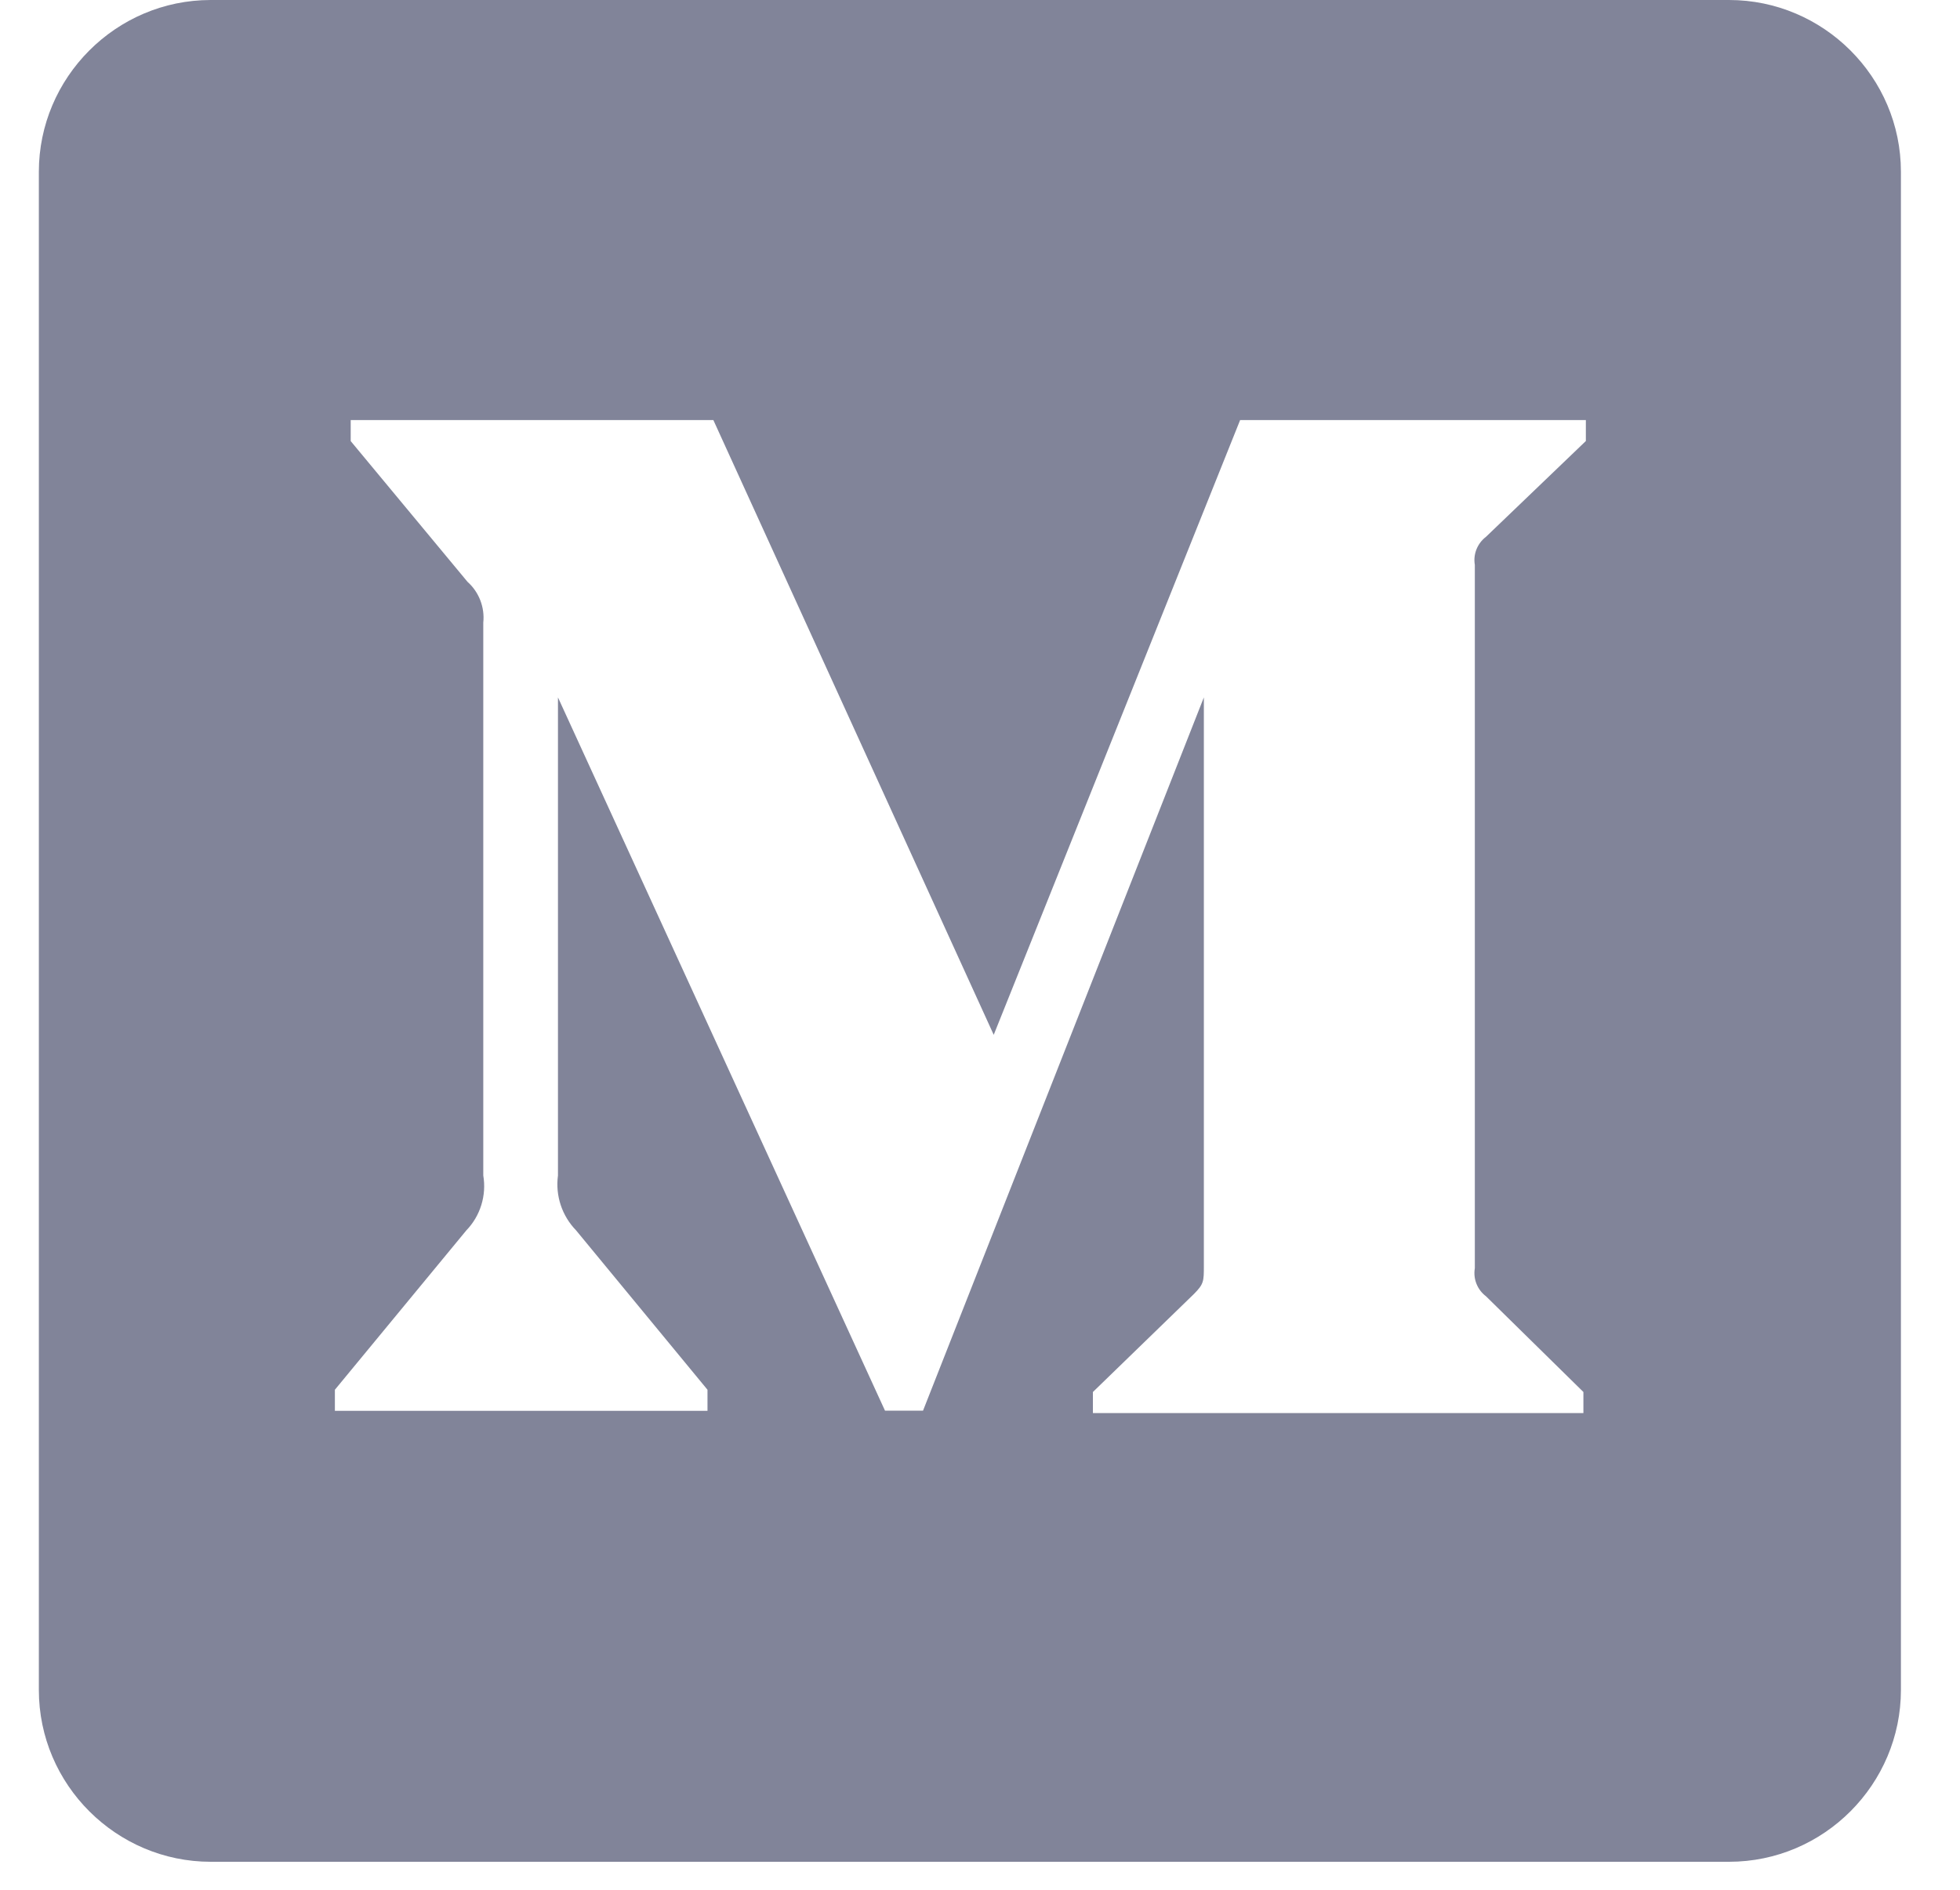 <?xml version="1.0" encoding="UTF-8"?>
<svg width="28px" height="27px" viewBox="0 0 28 27" version="1.1" xmlns="http://www.w3.org/2000/svg" xmlns:xlink="http://www.w3.org/1999/xlink">
    <!-- Generator: Sketch 48.2 (47327) - http://www.bohemiancoding.com/sketch -->
    <title>medium</title>
    <desc>Created with Sketch.</desc>
    <defs></defs>
    <g id="ERCDEX_FINAL_LP" stroke="none" stroke-width="1" fill="none" fill-rule="evenodd" transform="translate(-428, -8876)">
        <g id="FOOTER_SECTION" transform="translate(0, 7861)" fill="#818499" fill-rule="nonzero">
            <g id="social" transform="translate(375, 1014)">
                <path d="M56.01,1 C54.655,1 53.555,2.109 53.555,3.455 L53.555,25.145 C53.555,26.501 54.665,27.6 56.01,27.6 L77.701,27.6 C79.057,27.6 80.156,26.491 80.156,25.145 L80.156,3.455 C80.156,2.099 79.047,1 77.701,1 L56.01,1 Z M75.654,7.302 L74.228,8.67 C74.105,8.764 74.043,8.918 74.069,9.07 L74.069,19.12 C74.043,19.273 74.105,19.427 74.228,19.52 L75.62,20.888 L75.62,21.189 L68.613,21.189 L68.613,20.888 L70.057,19.487 C70.198,19.345 70.198,19.304 70.198,19.087 L70.198,10.964 L66.186,21.155 L65.643,21.155 L60.971,10.964 L60.971,17.795 C60.932,18.082 61.028,18.371 61.23,18.579 L63.107,20.856 L63.107,21.157 L57.784,21.157 L57.784,20.856 L59.662,18.579 C59.863,18.371 59.952,18.079 59.904,17.795 L59.904,9.896 C59.927,9.677 59.843,9.459 59.679,9.313 L58.01,7.302 L58.01,7.002 L63.191,7.002 L67.196,15.785 L70.716,7.002 L75.655,7.002 L75.655,7.302 L75.654,7.302 Z" id="medium"></path>
            </g>
        </g>
    </g>
</svg>
